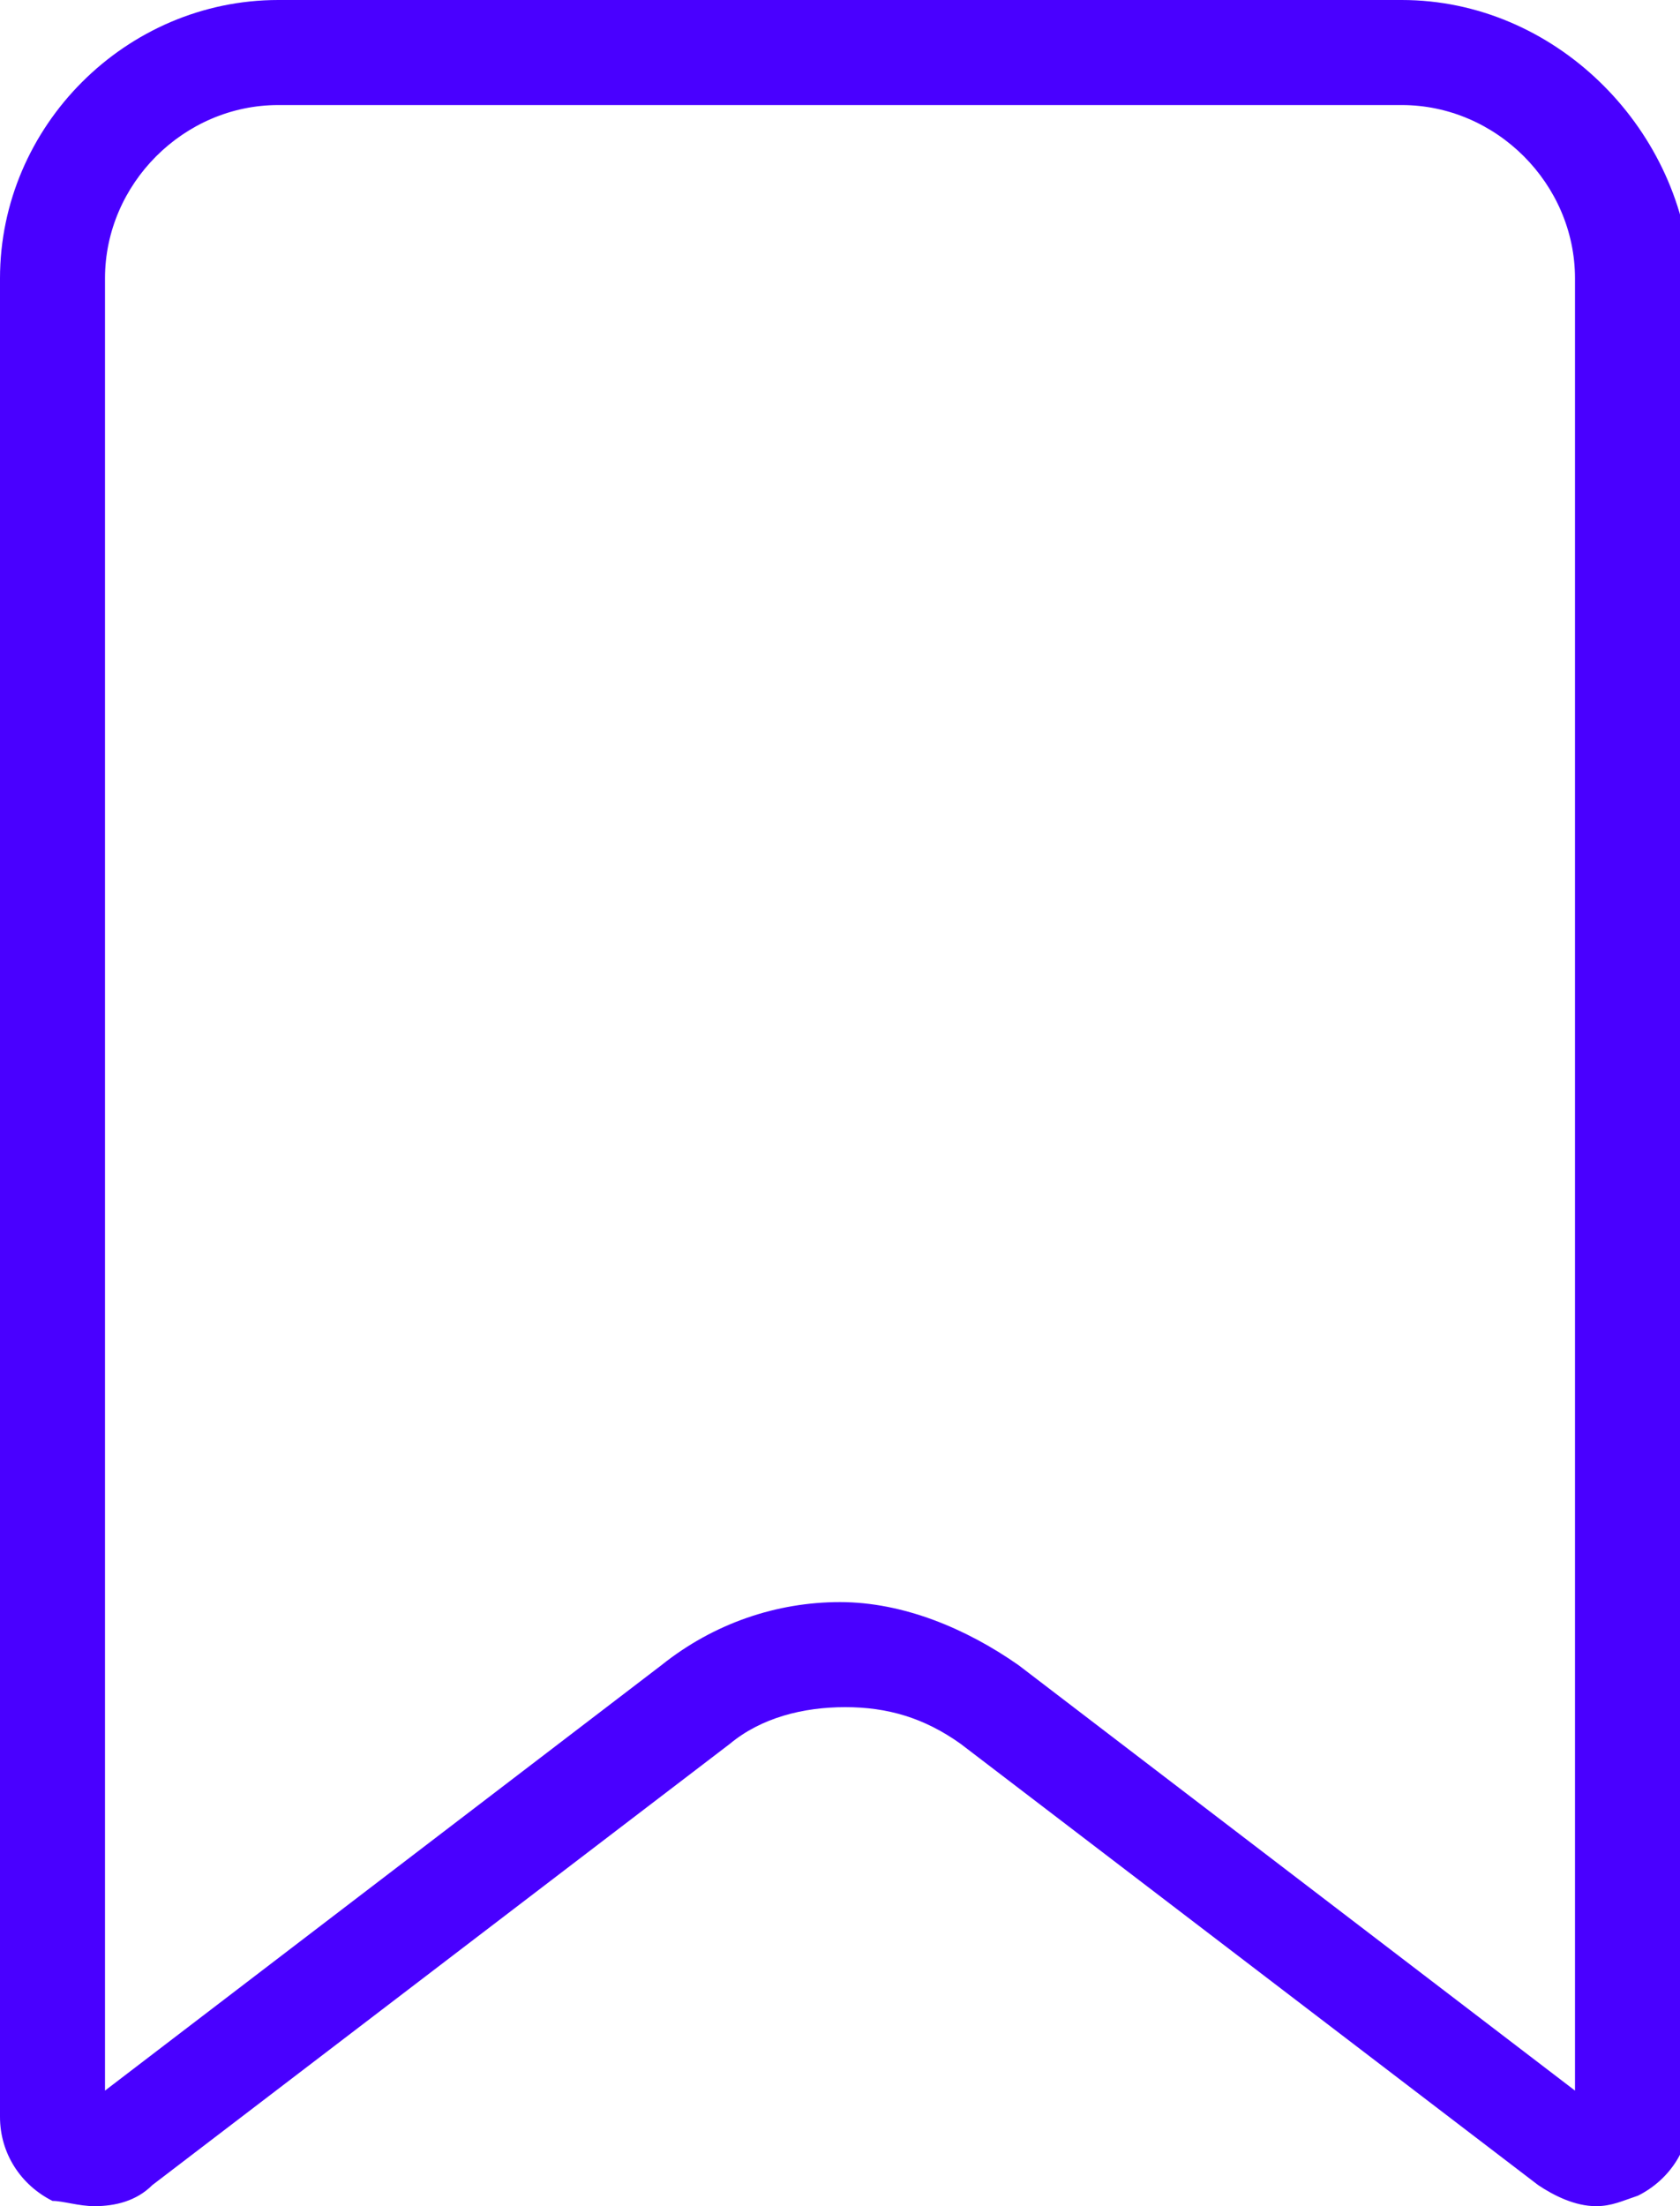 <?xml version="1.0" encoding="utf-8"?>
<!-- Generator: Adobe Illustrator 27.7.0, SVG Export Plug-In . SVG Version: 6.00 Build 0)  -->
<svg version="1.1" id="Capa_1" xmlns="http://www.w3.org/2000/svg" xmlns:xlink="http://www.w3.org/1999/xlink" x="0px" y="0px"
	 viewBox="0 0 32 42" style="enable-background:new 0 0 32 42;" xml:space="preserve">
<style type="text/css">
	.st0{fill:#4900ff;}
</style>
<path class="st0" d="M26.7,2C28.5,2,30,3.5,30,5.3l0,34.5l-10.6-8.1c-1-0.7-2.2-1.2-3.4-1.2s-2.4,0.4-3.4,1.2L2,39.8V5.3
	C2,3.5,3.5,2,5.3,2H26.7 M26.7,0H5.3C2.4,0,0,2.4,0,5.3v35c0,0.7,0.4,1.3,1,1.6C1.2,41.9,1.5,42,1.8,42c0.4,0,0.8-0.1,1.1-0.4
	l11-8.4c0.6-0.5,1.4-0.7,2.2-0.7c0.8,0,1.5,0.2,2.2,0.7l11,8.4c0.3,0.2,0.7,0.4,1.1,0.4c0.3,0,0.5-0.1,0.8-0.2c0.6-0.3,1-0.9,1-1.6
	v-35C32,2.4,29.6,0,26.7,0L26.7,0z"/>
</svg>
